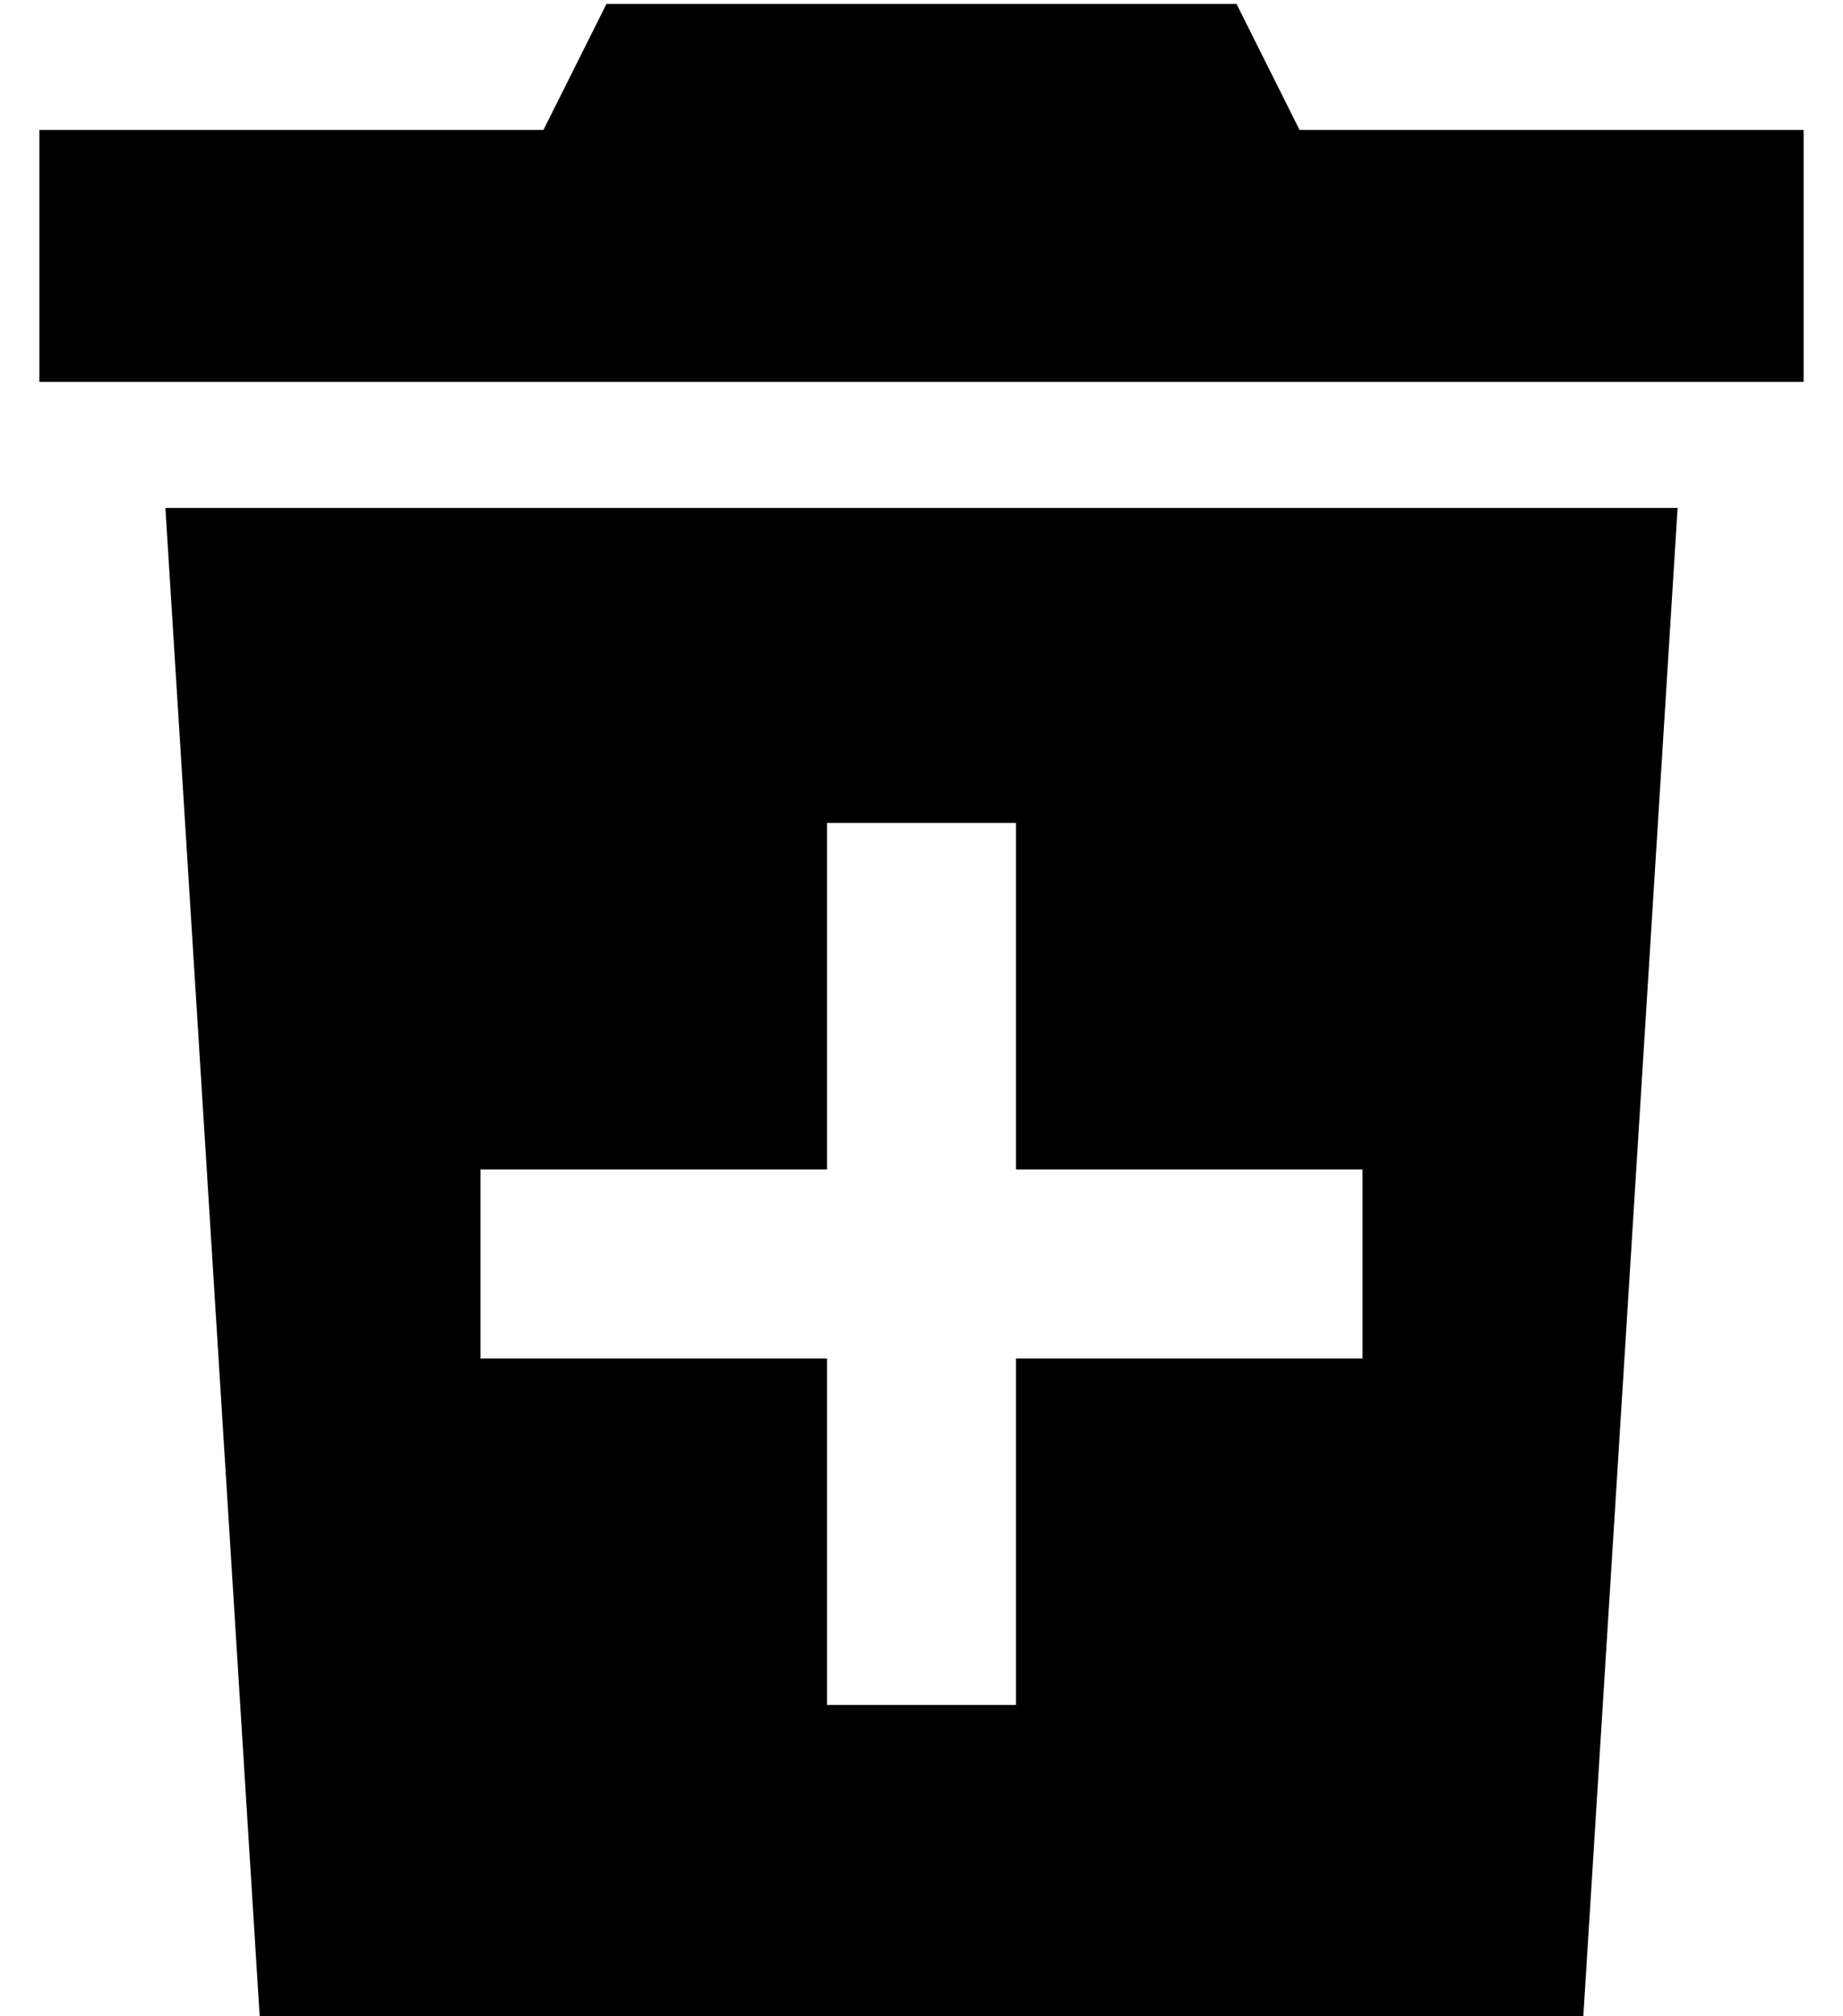 <?xml version="1.0" standalone="no"?>
<!DOCTYPE svg PUBLIC "-//W3C//DTD SVG 1.1//EN" "http://www.w3.org/Graphics/SVG/1.1/DTD/svg11.dtd" >
<svg xmlns="http://www.w3.org/2000/svg" xmlns:xlink="http://www.w3.org/1999/xlink" version="1.1" viewBox="-10 -40 468 512">
   <path fill="currentColor"
d="M304 -39l16 32l-16 -32l16 32h128v0v64v0h-448v0v-64v0h128v0l16 -32v0h160v0zM32 89h384h-384h384l-24 384v0h-336v0l-24 -384v0zM200 393h48h-48h48v-24v0v-64v0h64h24v-48v0h-24h-64v-64v0v-24v0h-48v0v24v0v64v0h-64h-24v48v0h24h64v64v0v24v0z" />
</svg>
